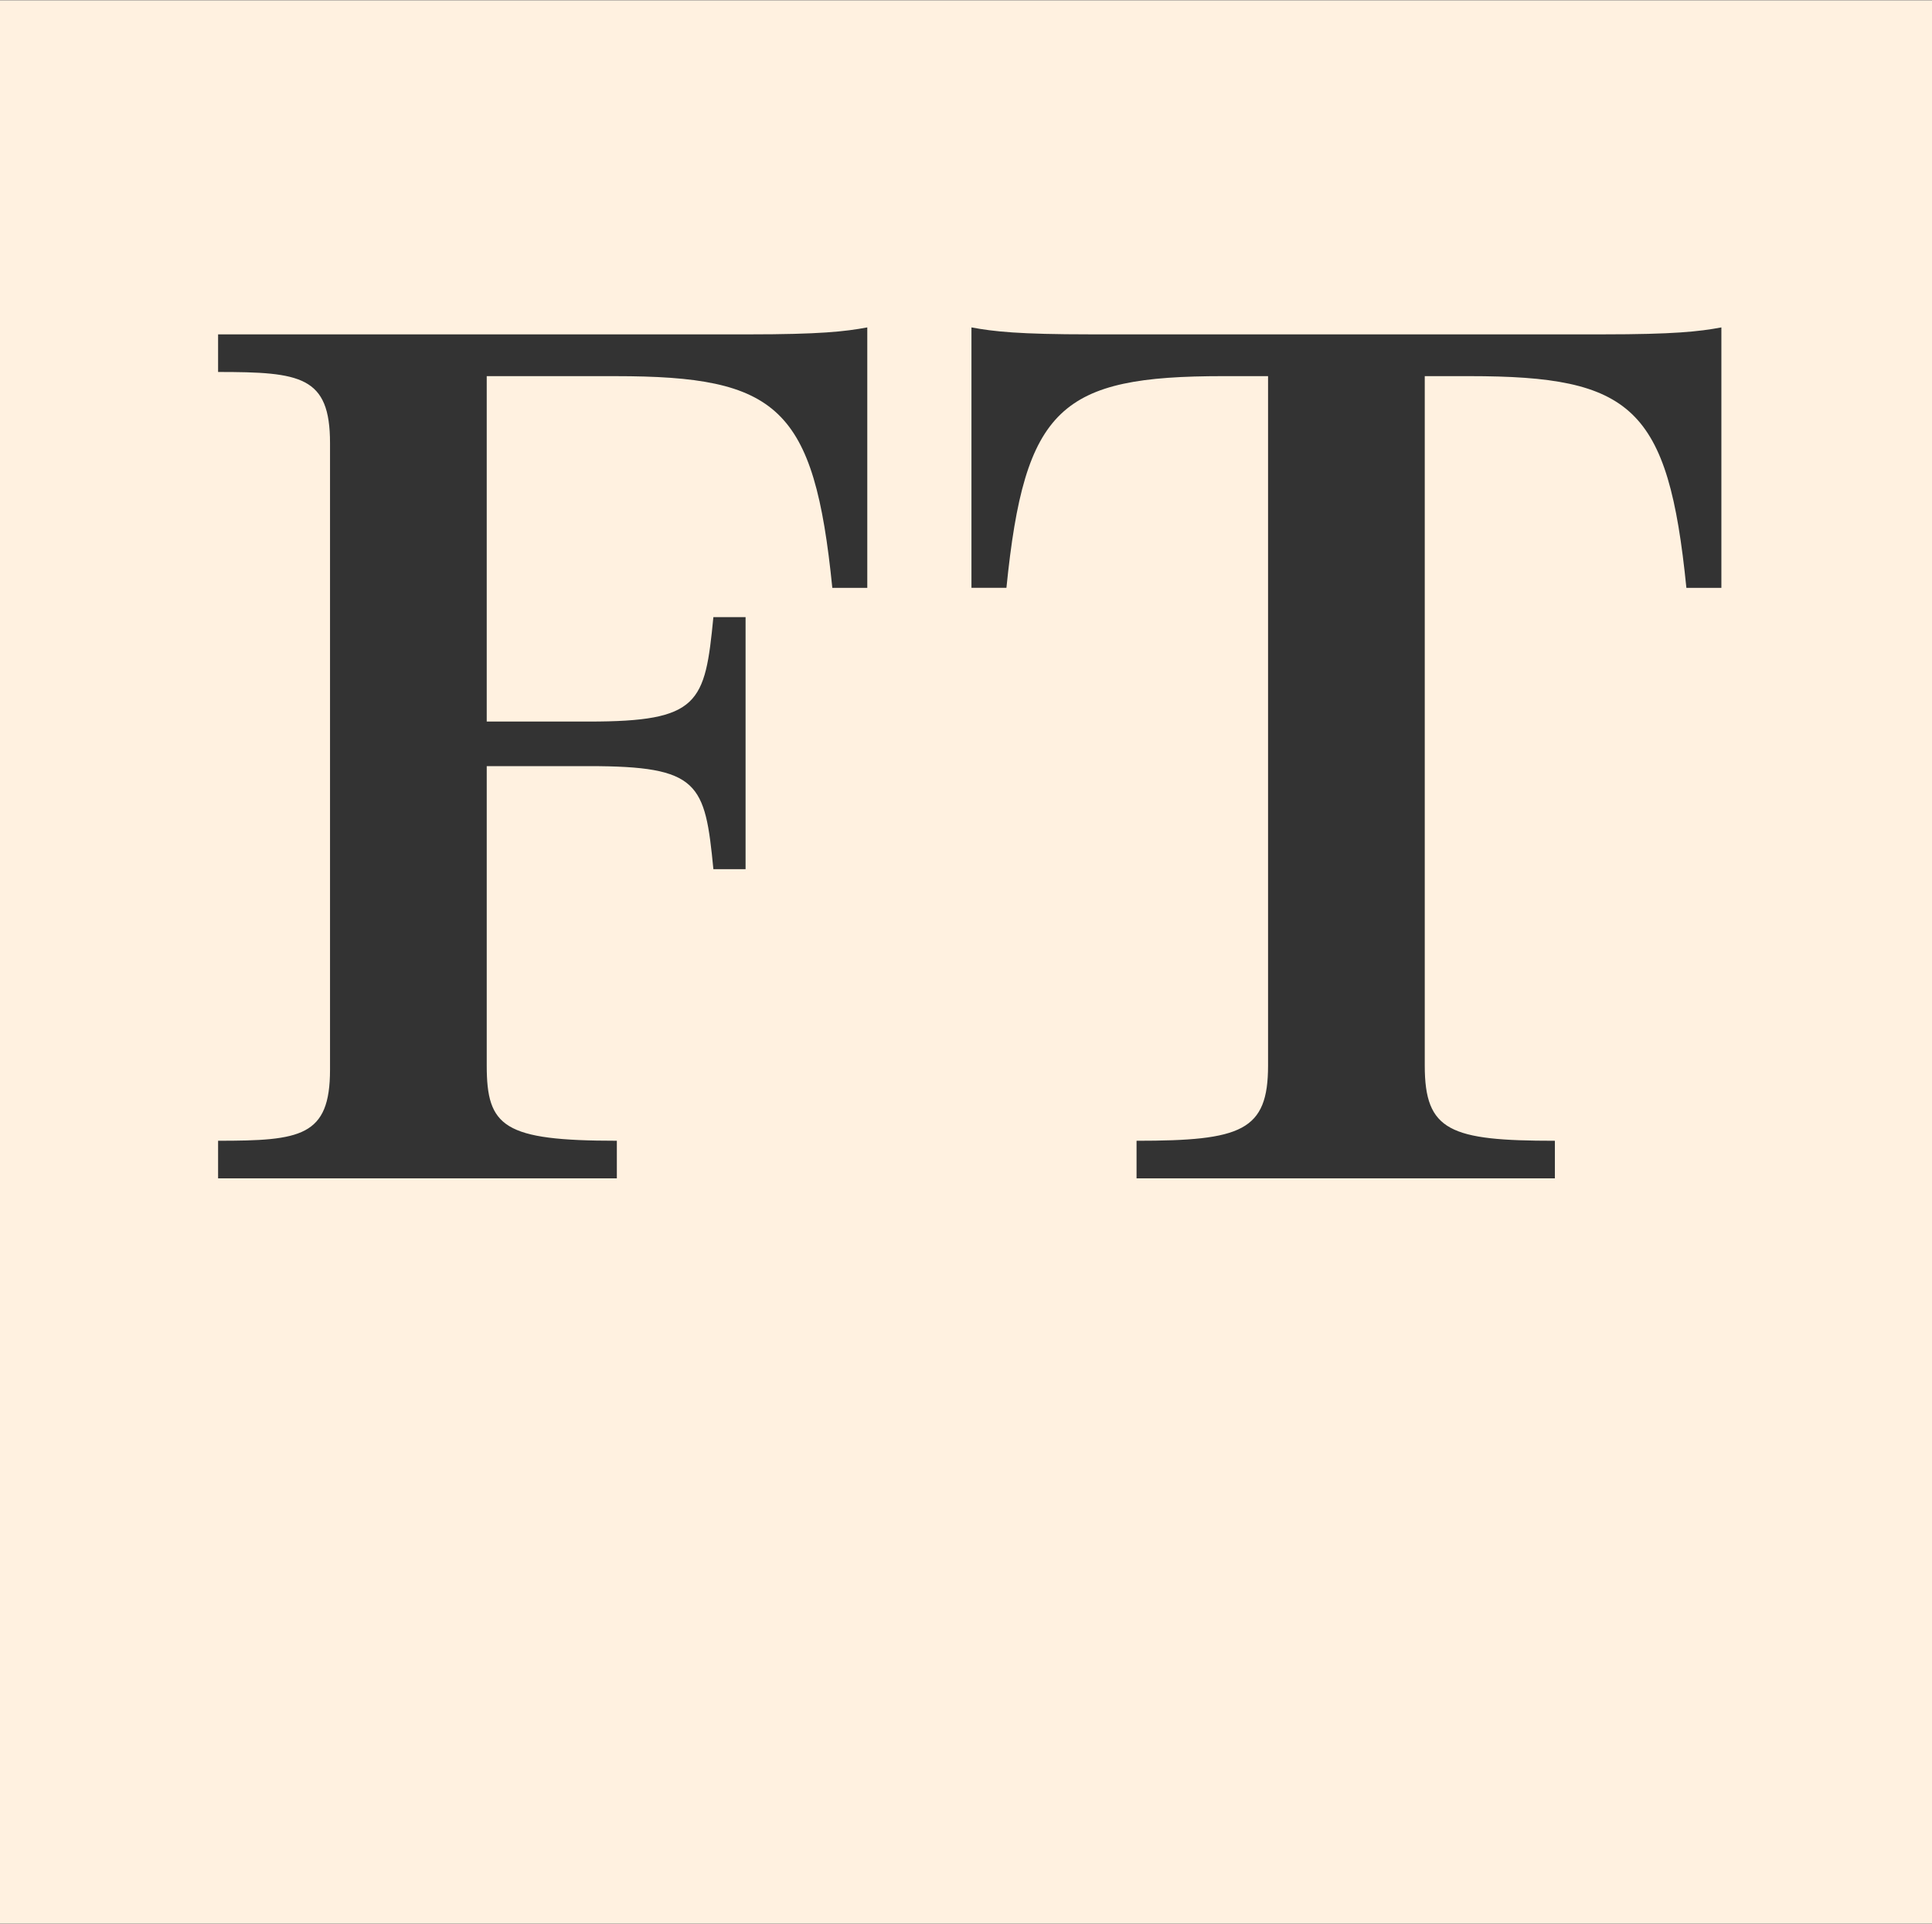 <svg width="1024" height="1020" viewBox="0 0 1024 1020" xmlns="http://www.w3.org/2000/svg"><rect x="0" y="0" width="1024" height="1020" fill="#808080" stroke="none"/><title>brand-ft-logo-square-coloured</title><g fill="none" fill-rule="evenodd"><path fill="#FFF1E0" d="M0 .213h1024v1019.49H0z"/><path d="M257.976 199.397v183.098h54.136c58.585 0 61.548-9.595 65.998-55.373h17.059v133.63h-17.06c-4.449-45.773-7.416-54.633-65.997-54.633h-54.136v158.733c0 32.484 8.898 39.86 68.965 39.86v19.938H115.594v-19.938c43.756 0 59.324-2.202 59.324-37.65v-332.23c0-35.435-15.568-37.65-59.324-37.65v-19.934H396.65c37.82 0 51.169-1.475 63.03-3.694v138.064h-18.535c-9.642-95.981-28.926-112.22-114.942-112.22h-68.227zm591.355-22.153c37.825 0 51.173-1.47 63.035-3.686v138.055H893.82c-9.642-95.976-28.917-112.22-114.938-112.22H755.15v365.46c0 34.703 13.353 39.868 68.966 39.868v19.93H602.393v-19.93c55.609 0 69.704-5.165 69.704-39.869V199.388h-23.733c-86.016 0-105.3 16.244-114.937 112.22h-18.536V173.555c11.862 2.215 25.21 3.685 63.03 3.685h271.41v.005z" fill="#333"/></g></svg>